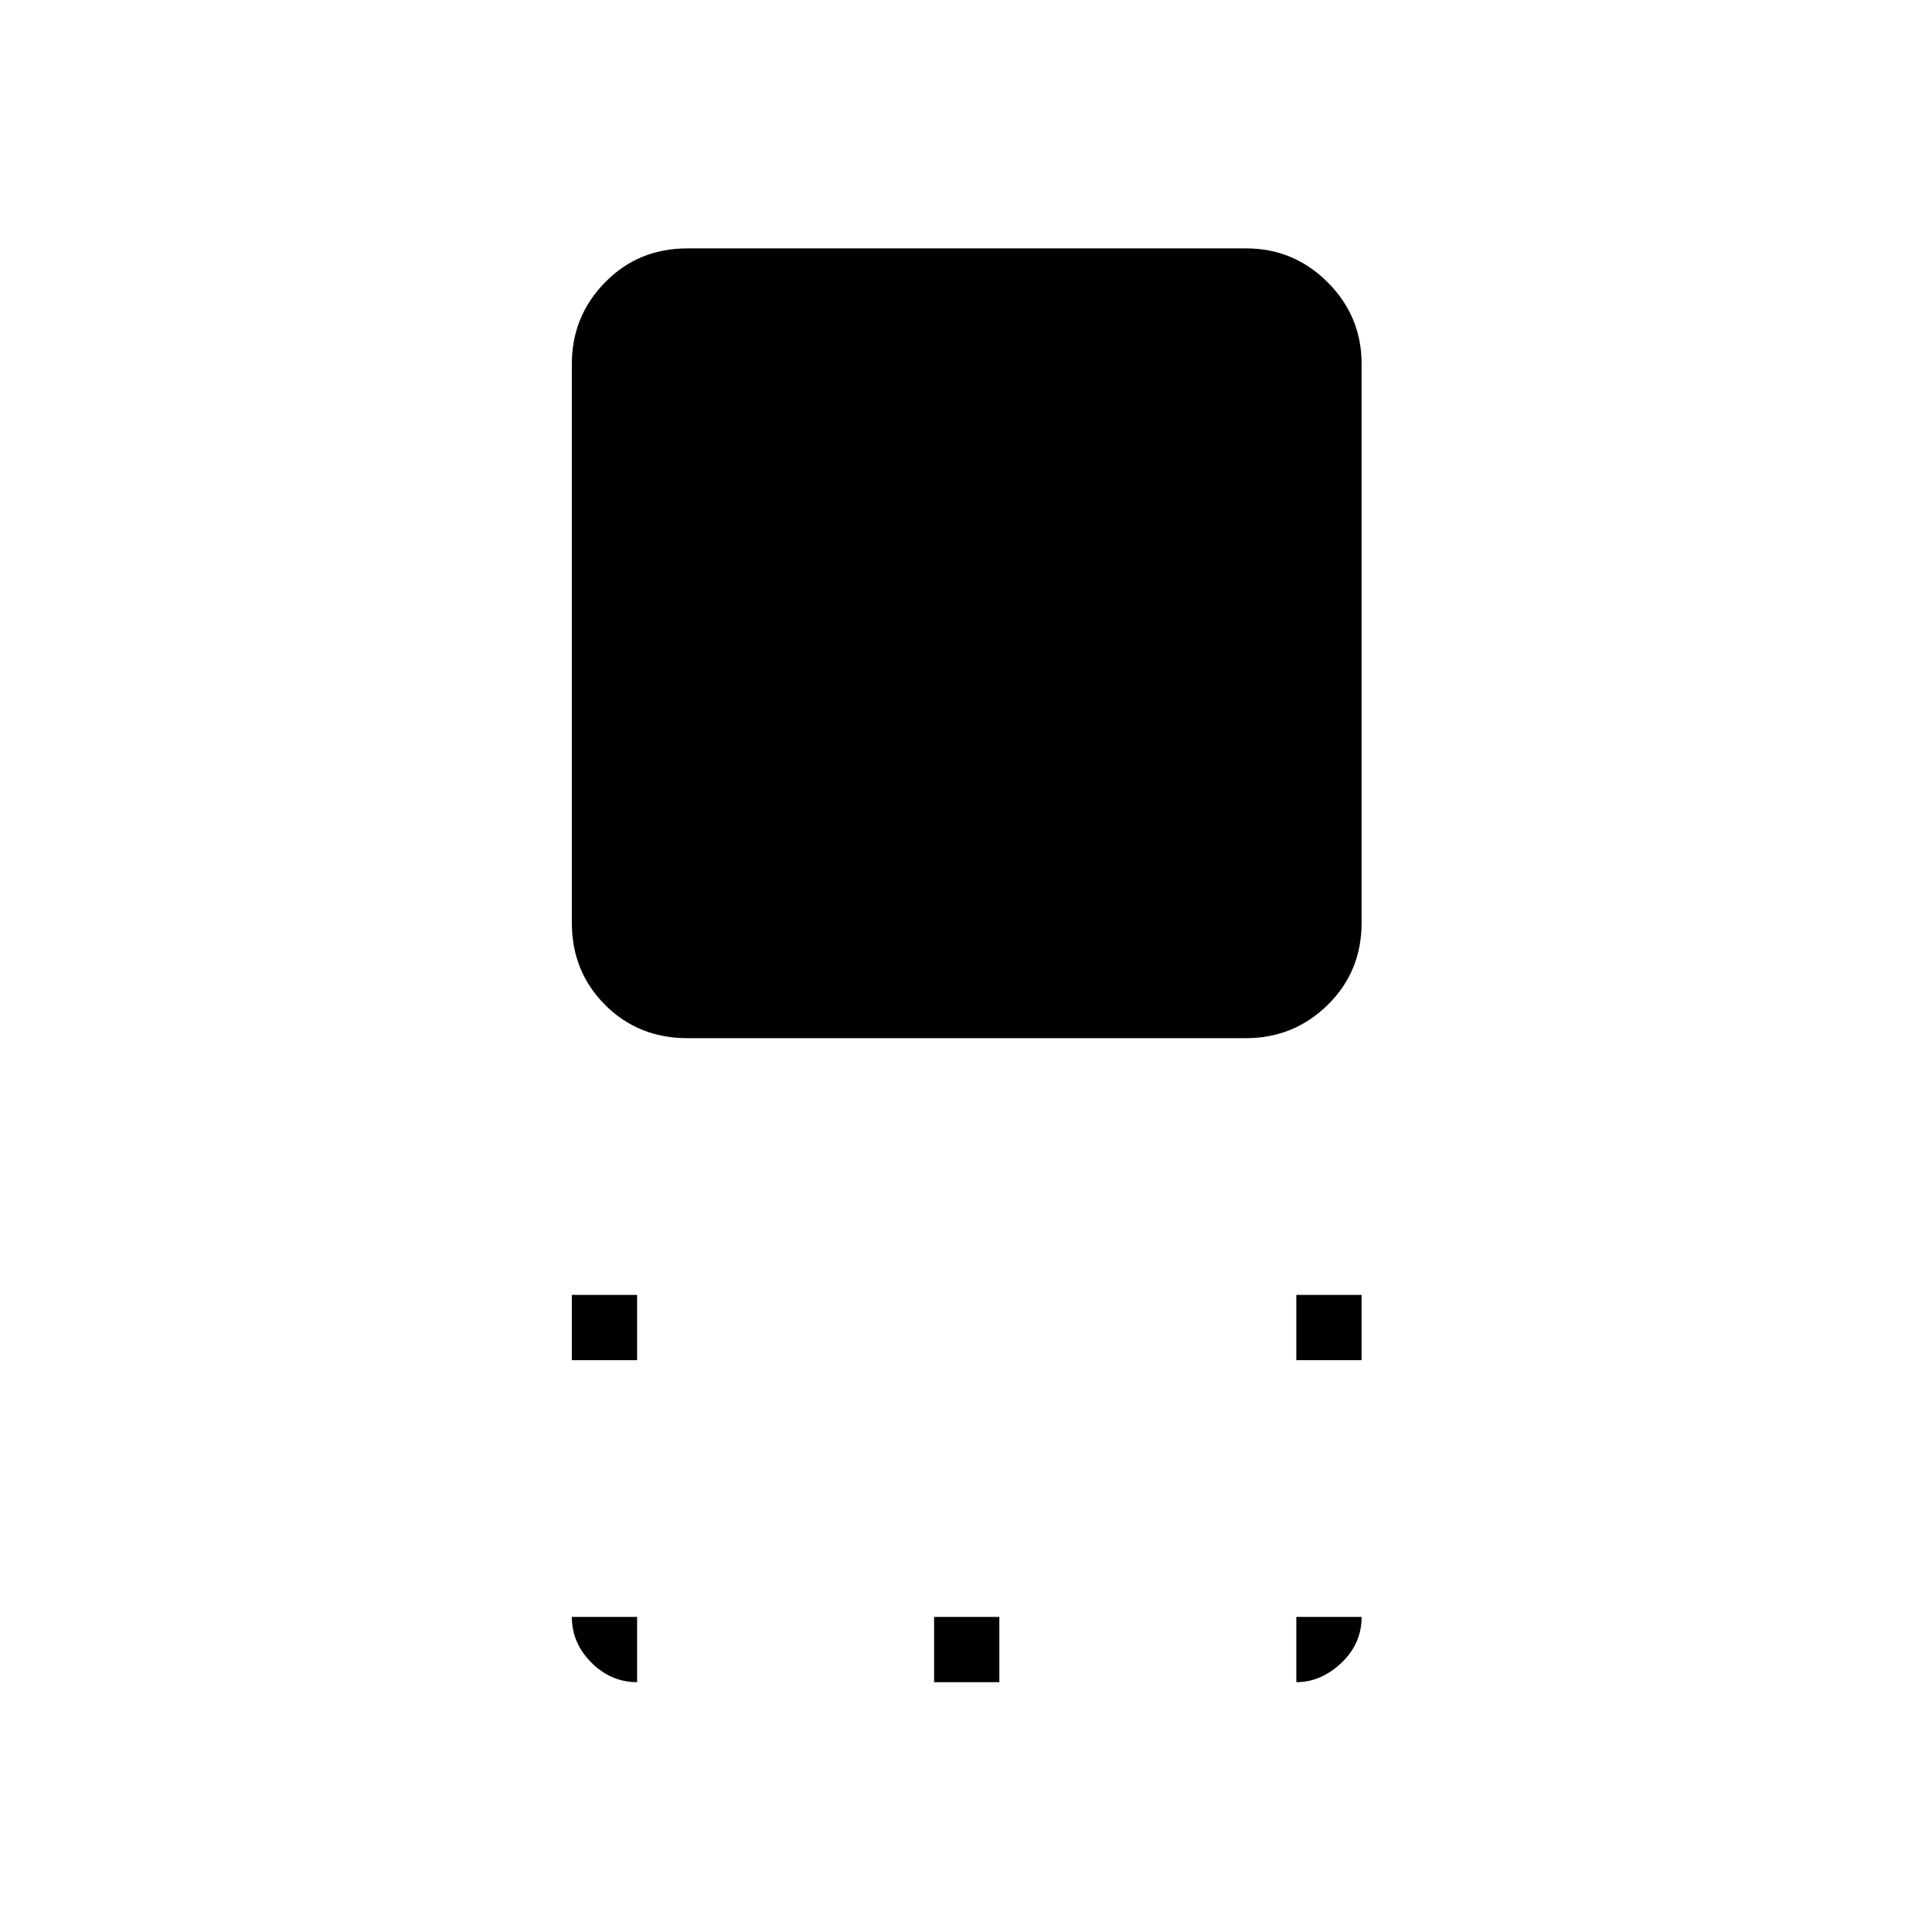 <svg xmlns="http://www.w3.org/2000/svg" height="40" viewBox="0 96 960 960" width="40"><path d="M341.559 611.859q-24.369 0-40.893-16.525-16.525-16.524-16.525-40.893v-277.6q0-23.695 16.525-40.557 16.524-16.861 40.893-16.861h277.6q23.695 0 40.557 16.861 16.861 16.862 16.861 40.557v277.6q0 24.369-16.861 40.893-16.862 16.525-40.557 16.525h-277.6Zm302.582 160v-32.436h32.436v32.436h-32.436Zm-360 0v-32.436h32.436v32.436h-32.436Zm180 160v-32.436h32.436v32.436h-32.436Zm180 0v-32.436h32.436q0 13.359-10.102 22.898-10.101 9.538-22.334 9.538Zm-327.564 0q-12.996 0-22.716-9.72-9.72-9.721-9.72-22.716h32.436v32.436Z"/></svg>